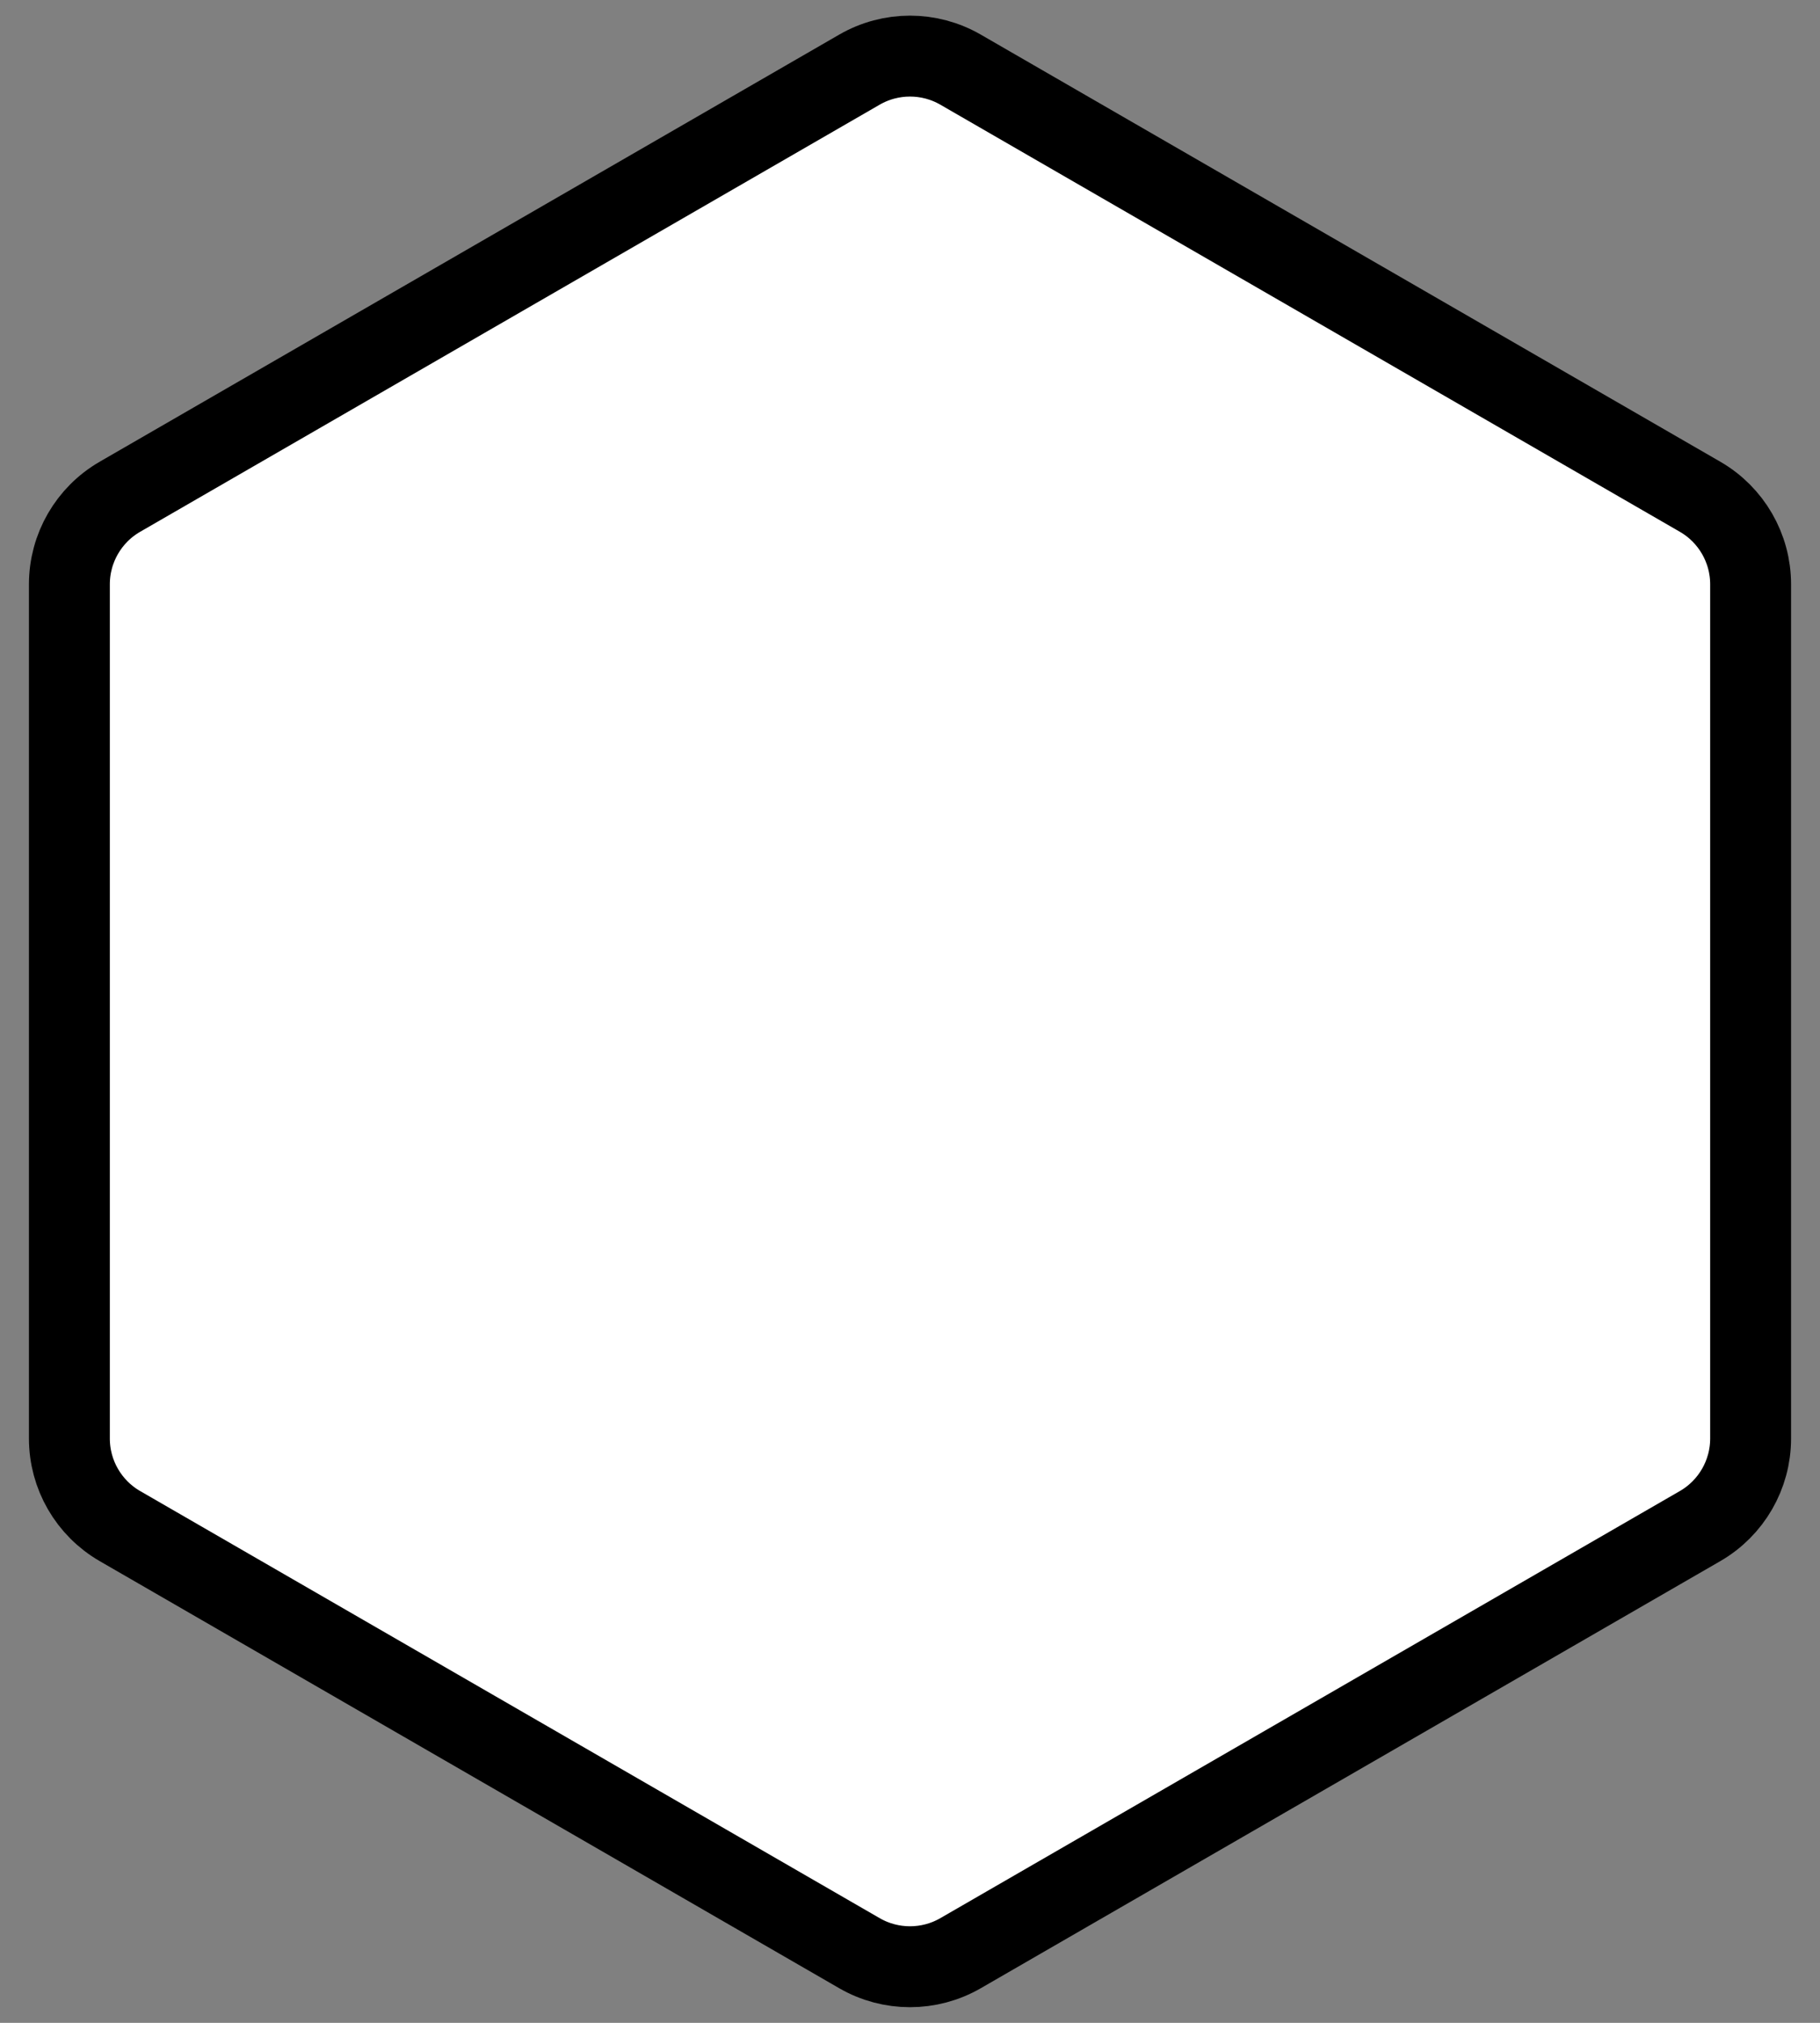 <svg width="90" height="100" viewBox="0 0 90 100" fill="none" xmlns="http://www.w3.org/2000/svg">
<rect x="0" y="0" width="90" height="100" fill="#808080" stroke="none"/>
<path d="M42.5 3.443C44.047 2.55 45.953 2.55 47.5 3.443L84.069 24.557C85.616 25.45 86.569 27.1 86.569 28.887V71.113C86.569 72.9 85.616 74.55 84.069 75.443L47.5 96.557C45.953 97.45 44.047 97.45 42.5 96.557L5.931 75.443C4.384 74.55 3.431 72.9 3.431 71.113V28.887C3.431 27.1 4.384 25.45 5.931 24.557L42.5 3.443Z" fill="white" stroke="black" stroke-width="4"/>
</svg>

